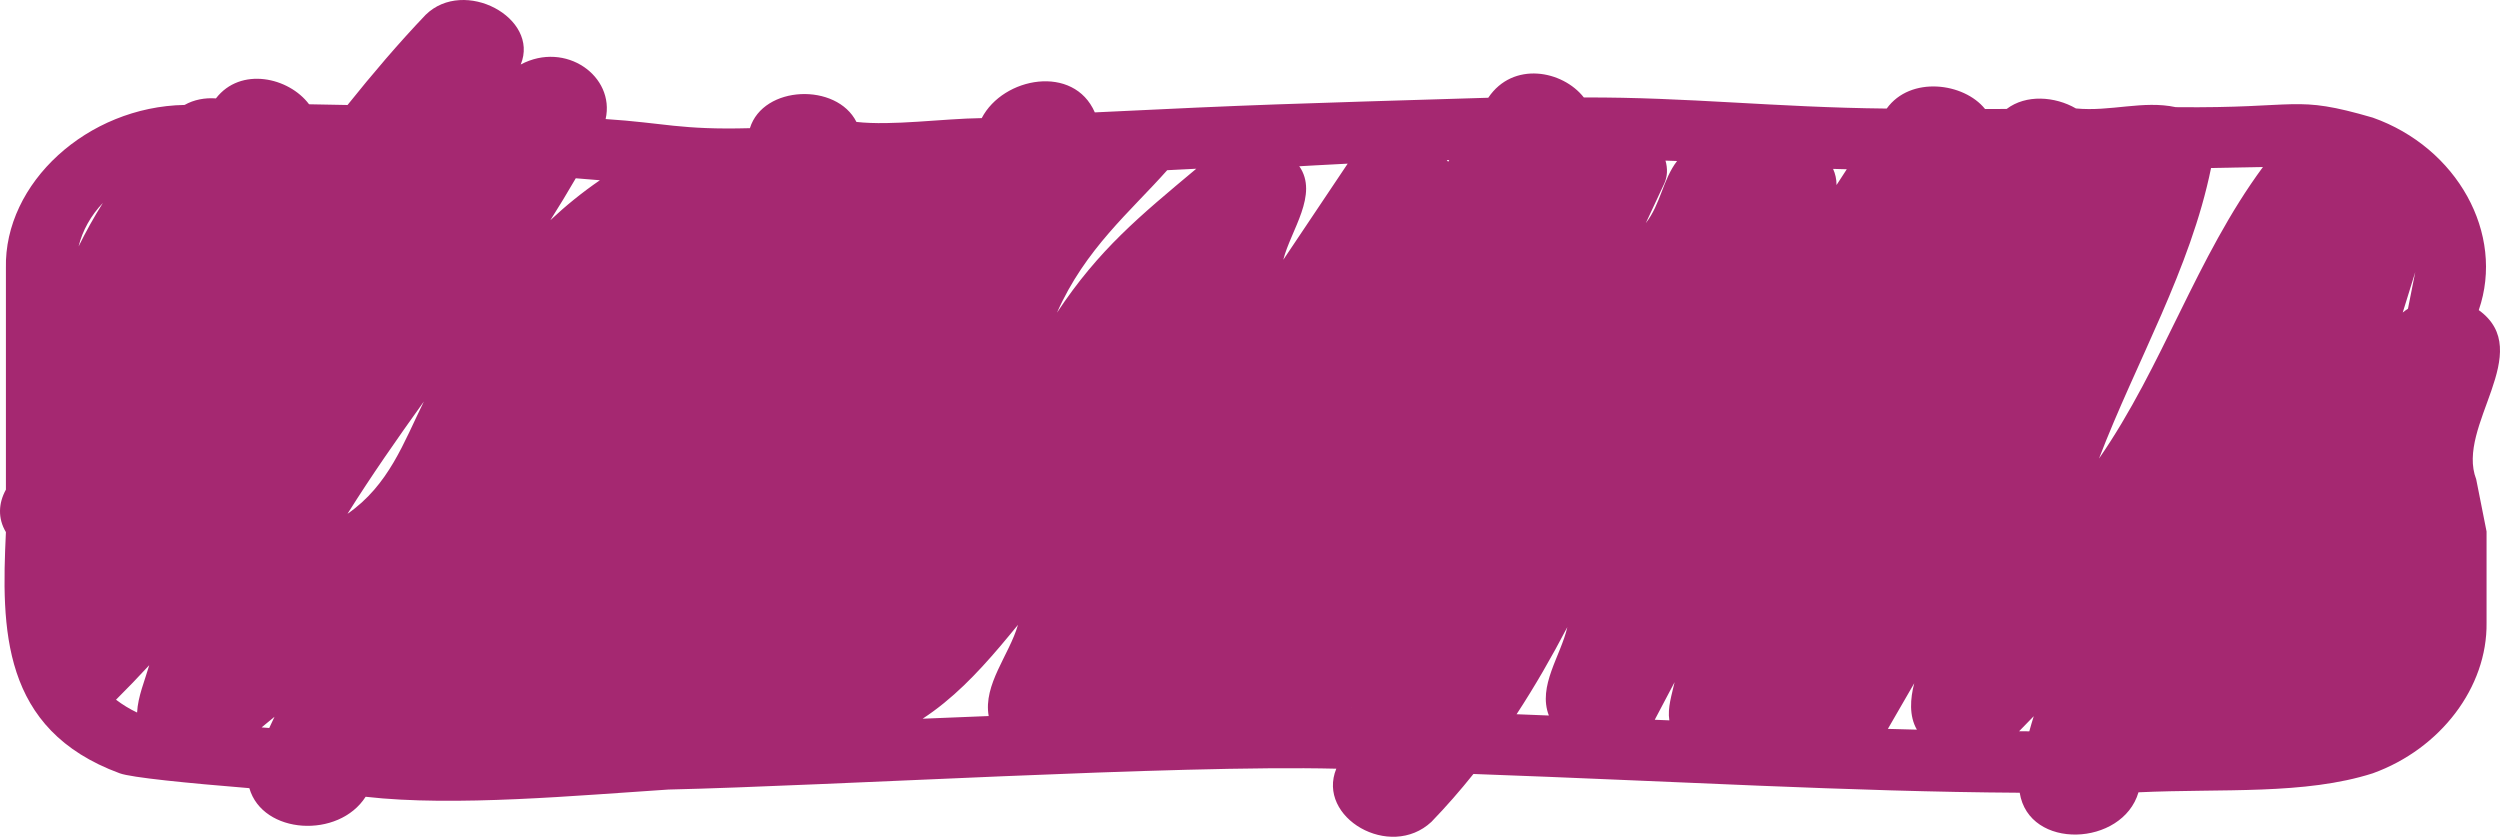 <svg preserveAspectRatio="none" width="242" height="81" viewBox="0 0 242 81" fill="none" xmlns="http://www.w3.org/2000/svg">
<path d="M239.945 30.017C242.499 22.617 237.848 14.273 229.683 11.386C221.949 9.137 222.839 10.51 210.612 10.373C207.443 9.695 204.297 10.823 200.951 10.498C198.923 9.325 196.117 9.121 194.245 10.546C193.547 10.549 192.85 10.551 192.154 10.553C190.113 7.998 184.93 7.32 182.634 10.509C171.745 10.397 163.398 9.396 153.316 9.435C151.258 6.805 146.458 5.897 144.064 9.462C124.156 10.067 121.879 10.105 105.978 10.879C103.946 6.203 97.109 7.435 95.032 11.433C91.243 11.482 86.359 12.191 82.903 11.803C80.993 7.994 73.887 8.236 72.59 12.407C65.862 12.592 64.265 11.889 58.625 11.525C59.561 7.369 54.745 3.933 50.407 6.244C52.263 1.726 44.928 -2.213 41.204 1.433C38.534 4.232 36.045 7.166 33.641 10.164C32.326 10.132 31.085 10.11 29.918 10.094C27.956 7.477 23.29 6.429 20.902 9.525C19.845 9.45 18.784 9.639 17.867 10.158C8.466 10.326 0.382 17.71 0.572 25.957V47.396C-0.149 48.7 -0.231 50.17 0.572 51.508C0.137 60.834 0.082 70.623 11.588 74.854C12.701 75.268 18.136 75.804 24.137 76.293C25.431 80.787 32.788 81.206 35.393 77.127C43.987 78.113 56.03 76.985 64.702 76.428C80.316 76.074 113.797 74.025 129.353 74.41C127.416 79.147 134.564 83.288 138.561 79.556C140.01 78.057 141.359 76.508 142.627 74.921C162.24 75.625 179.012 76.633 195.508 76.737C196.396 82.334 205.465 81.947 207.005 76.695C215.183 76.315 223.073 76.966 229.683 74.857C236.251 72.487 240.781 66.519 240.699 60.285V51.447L239.696 46.394C237.699 41.224 245.549 34.066 239.944 30.019L239.945 30.017ZM195.447 70.787C195.921 70.301 196.399 69.819 196.867 69.328C196.714 69.814 196.57 70.301 196.436 70.791C196.105 70.79 195.782 70.788 195.445 70.786L195.447 70.787ZM25.323 70.412C25.739 70.069 26.157 69.728 26.573 69.384C26.403 69.747 26.232 70.109 26.062 70.47C25.815 70.451 25.568 70.431 25.325 70.412H25.323ZM55.735 17.257C56.506 17.319 57.284 17.381 58.07 17.448C56.351 18.626 54.757 19.921 53.275 21.314C54.123 19.974 54.946 18.622 55.735 17.257ZM41.029 38.868C39.08 42.836 37.641 46.963 33.636 49.739C35.946 46.054 38.461 42.452 41.029 38.868ZM77.446 70.043L77.449 70.047H77.442L77.446 70.043ZM96.826 62.55C97.407 61.867 97.971 61.175 98.54 60.484C97.699 63.397 95.162 66.251 95.705 69.313L89.31 69.571C92.205 67.676 94.554 65.219 96.826 62.551V62.55ZM161.077 17.82C161.425 17.089 161.436 16.303 161.22 15.547C161.593 15.559 161.965 15.572 162.34 15.586C160.958 17.376 160.744 19.78 159.316 21.59C159.895 20.33 160.481 19.073 161.076 17.82H161.077ZM219.054 16.165C212.559 24.968 209.403 35.403 203.183 44.391C206.778 35.002 212.029 26.08 214.031 16.262C215.975 16.228 217.677 16.194 219.055 16.165H219.054ZM233.092 29.884C232.916 29.997 232.744 30.119 232.584 30.255L233.796 26.338L233.092 29.884ZM162.101 66.032C161.835 67.24 161.4 68.502 161.592 69.73C161.127 69.711 160.656 69.692 160.18 69.673C160.815 68.457 161.459 67.246 162.101 66.032ZM177.442 16.349C177.876 16.362 178.317 16.372 178.768 16.383C178.437 16.893 178.105 17.402 177.776 17.912C177.778 17.346 177.657 16.824 177.444 16.351L177.442 16.349ZM185.296 66.143C184.912 67.628 184.786 69.296 185.554 70.63C184.634 70.608 183.697 70.584 182.746 70.556C183.596 69.085 184.447 67.613 185.296 66.141V66.143ZM140.286 15.491C140.252 15.548 140.216 15.604 140.182 15.66C140.14 15.604 140.093 15.551 140.048 15.496L140.286 15.491ZM125.957 16.083C126.503 16.065 127.466 15.983 130.456 15.841C128.378 18.943 126.3 22.045 124.222 25.148C124.932 22.312 127.68 18.822 125.767 16.086C125.83 16.086 125.894 16.086 125.957 16.086V16.083ZM115.521 16.347C115.614 16.343 115.707 16.338 115.8 16.334C110.324 20.918 106.374 24.137 102.317 30.264C105.052 24.089 109.435 20.473 112.985 16.475L115.522 16.347H115.521ZM9.963 19.638C9.101 21.011 8.314 22.418 7.608 23.856C7.984 22.311 8.805 20.848 9.963 19.638ZM11.231 67.732C12.333 66.638 13.403 65.523 14.447 64.39C14.016 65.882 13.348 67.425 13.27 68.974C12.541 68.629 11.861 68.212 11.231 67.733V67.732ZM130.83 68.511L130.85 68.485L130.843 68.511H130.83ZM151.718 60.704C151.083 63.497 148.831 66.402 149.93 69.262C148.876 69.22 147.831 69.179 146.806 69.138C148.596 66.401 150.212 63.58 151.718 60.703V60.704Z" fill="#A52871"/>
</svg>
